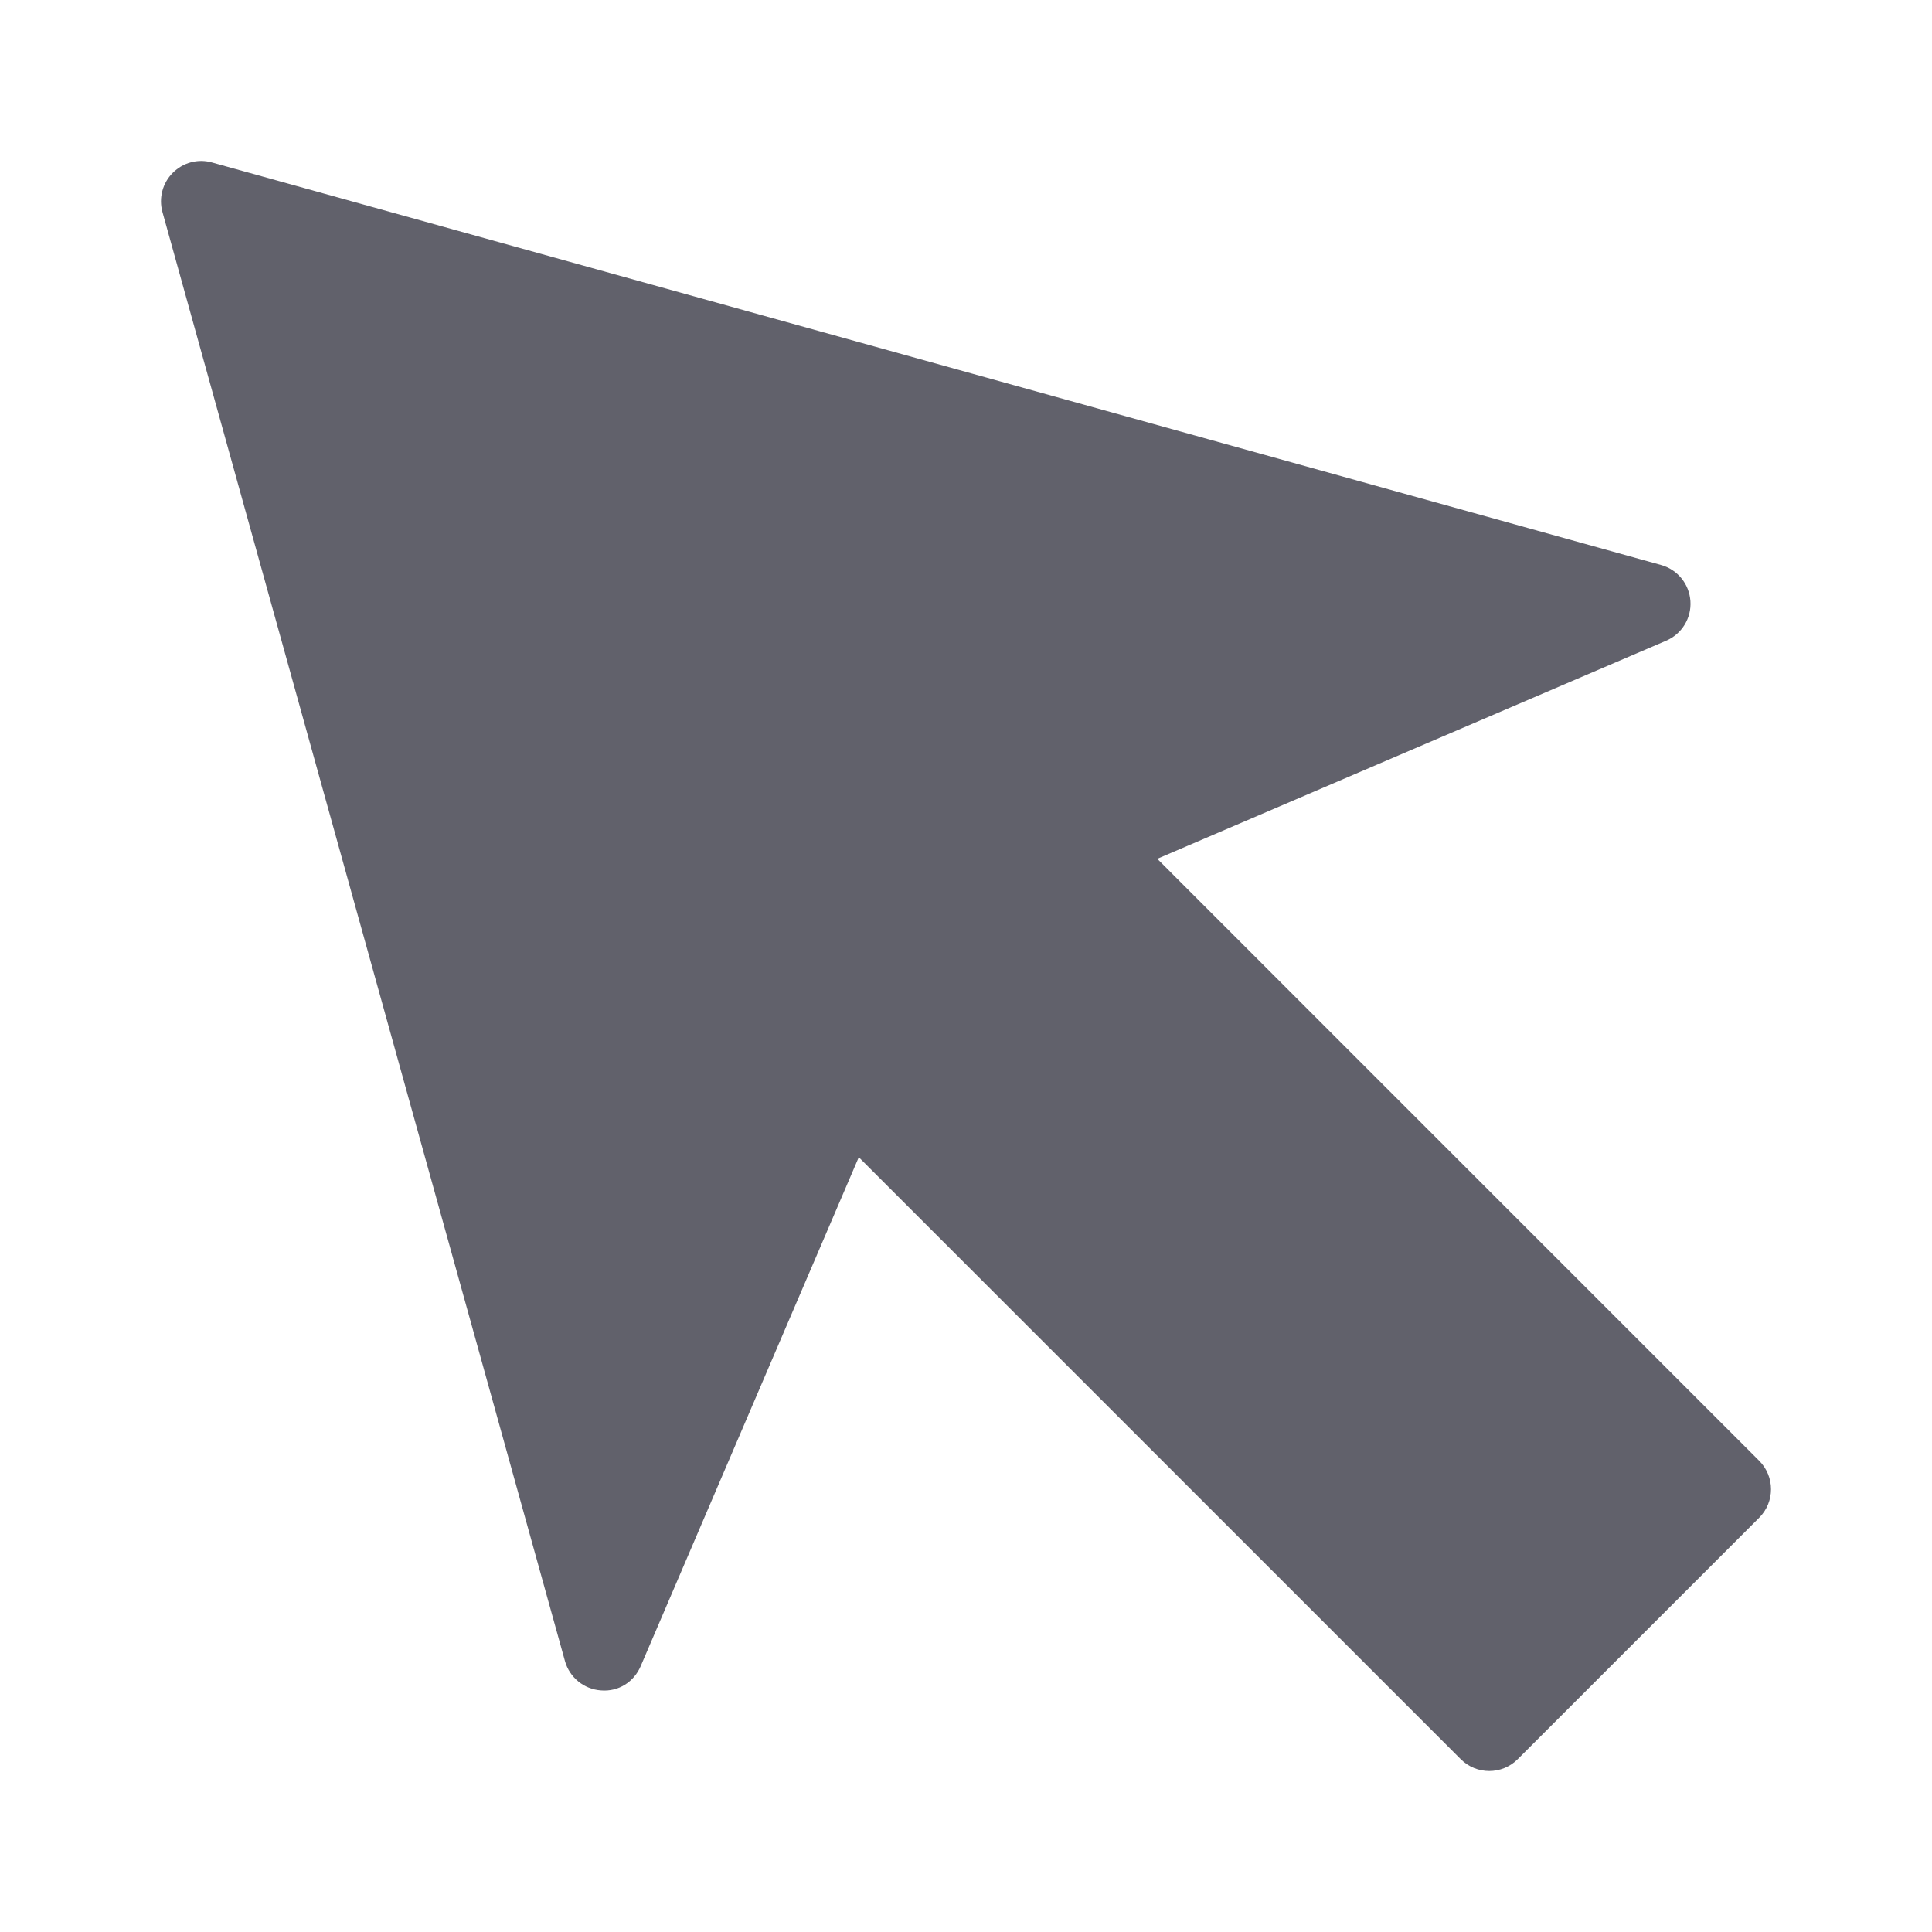 <svg xmlns="http://www.w3.org/2000/svg" height="48" width="48" viewBox="0 0 48 48"><title>cursor 48 4</title><g fill="#61616b" class="nc-icon-wrapper"><path fill="#61616b" d="M43.707,36.293L28.752,21.337l12.642-5.418c0.391-0.167,0.633-0.562,0.604-0.986s-0.321-0.783-0.73-0.896 l-36-10c-0.347-0.1-0.72,0.001-0.975,0.256S3.94,4.92,4.036,5.268l10,36c0.114,0.409,0.474,0.702,0.896,0.73 c0.438,0.036,0.819-0.213,0.986-0.604l5.418-12.643l14.956,14.956C36.488,43.902,36.744,44,37,44s0.512-0.098,0.707-0.293l6-6 C44.098,37.316,44.098,36.684,43.707,36.293z"></path></g></svg>